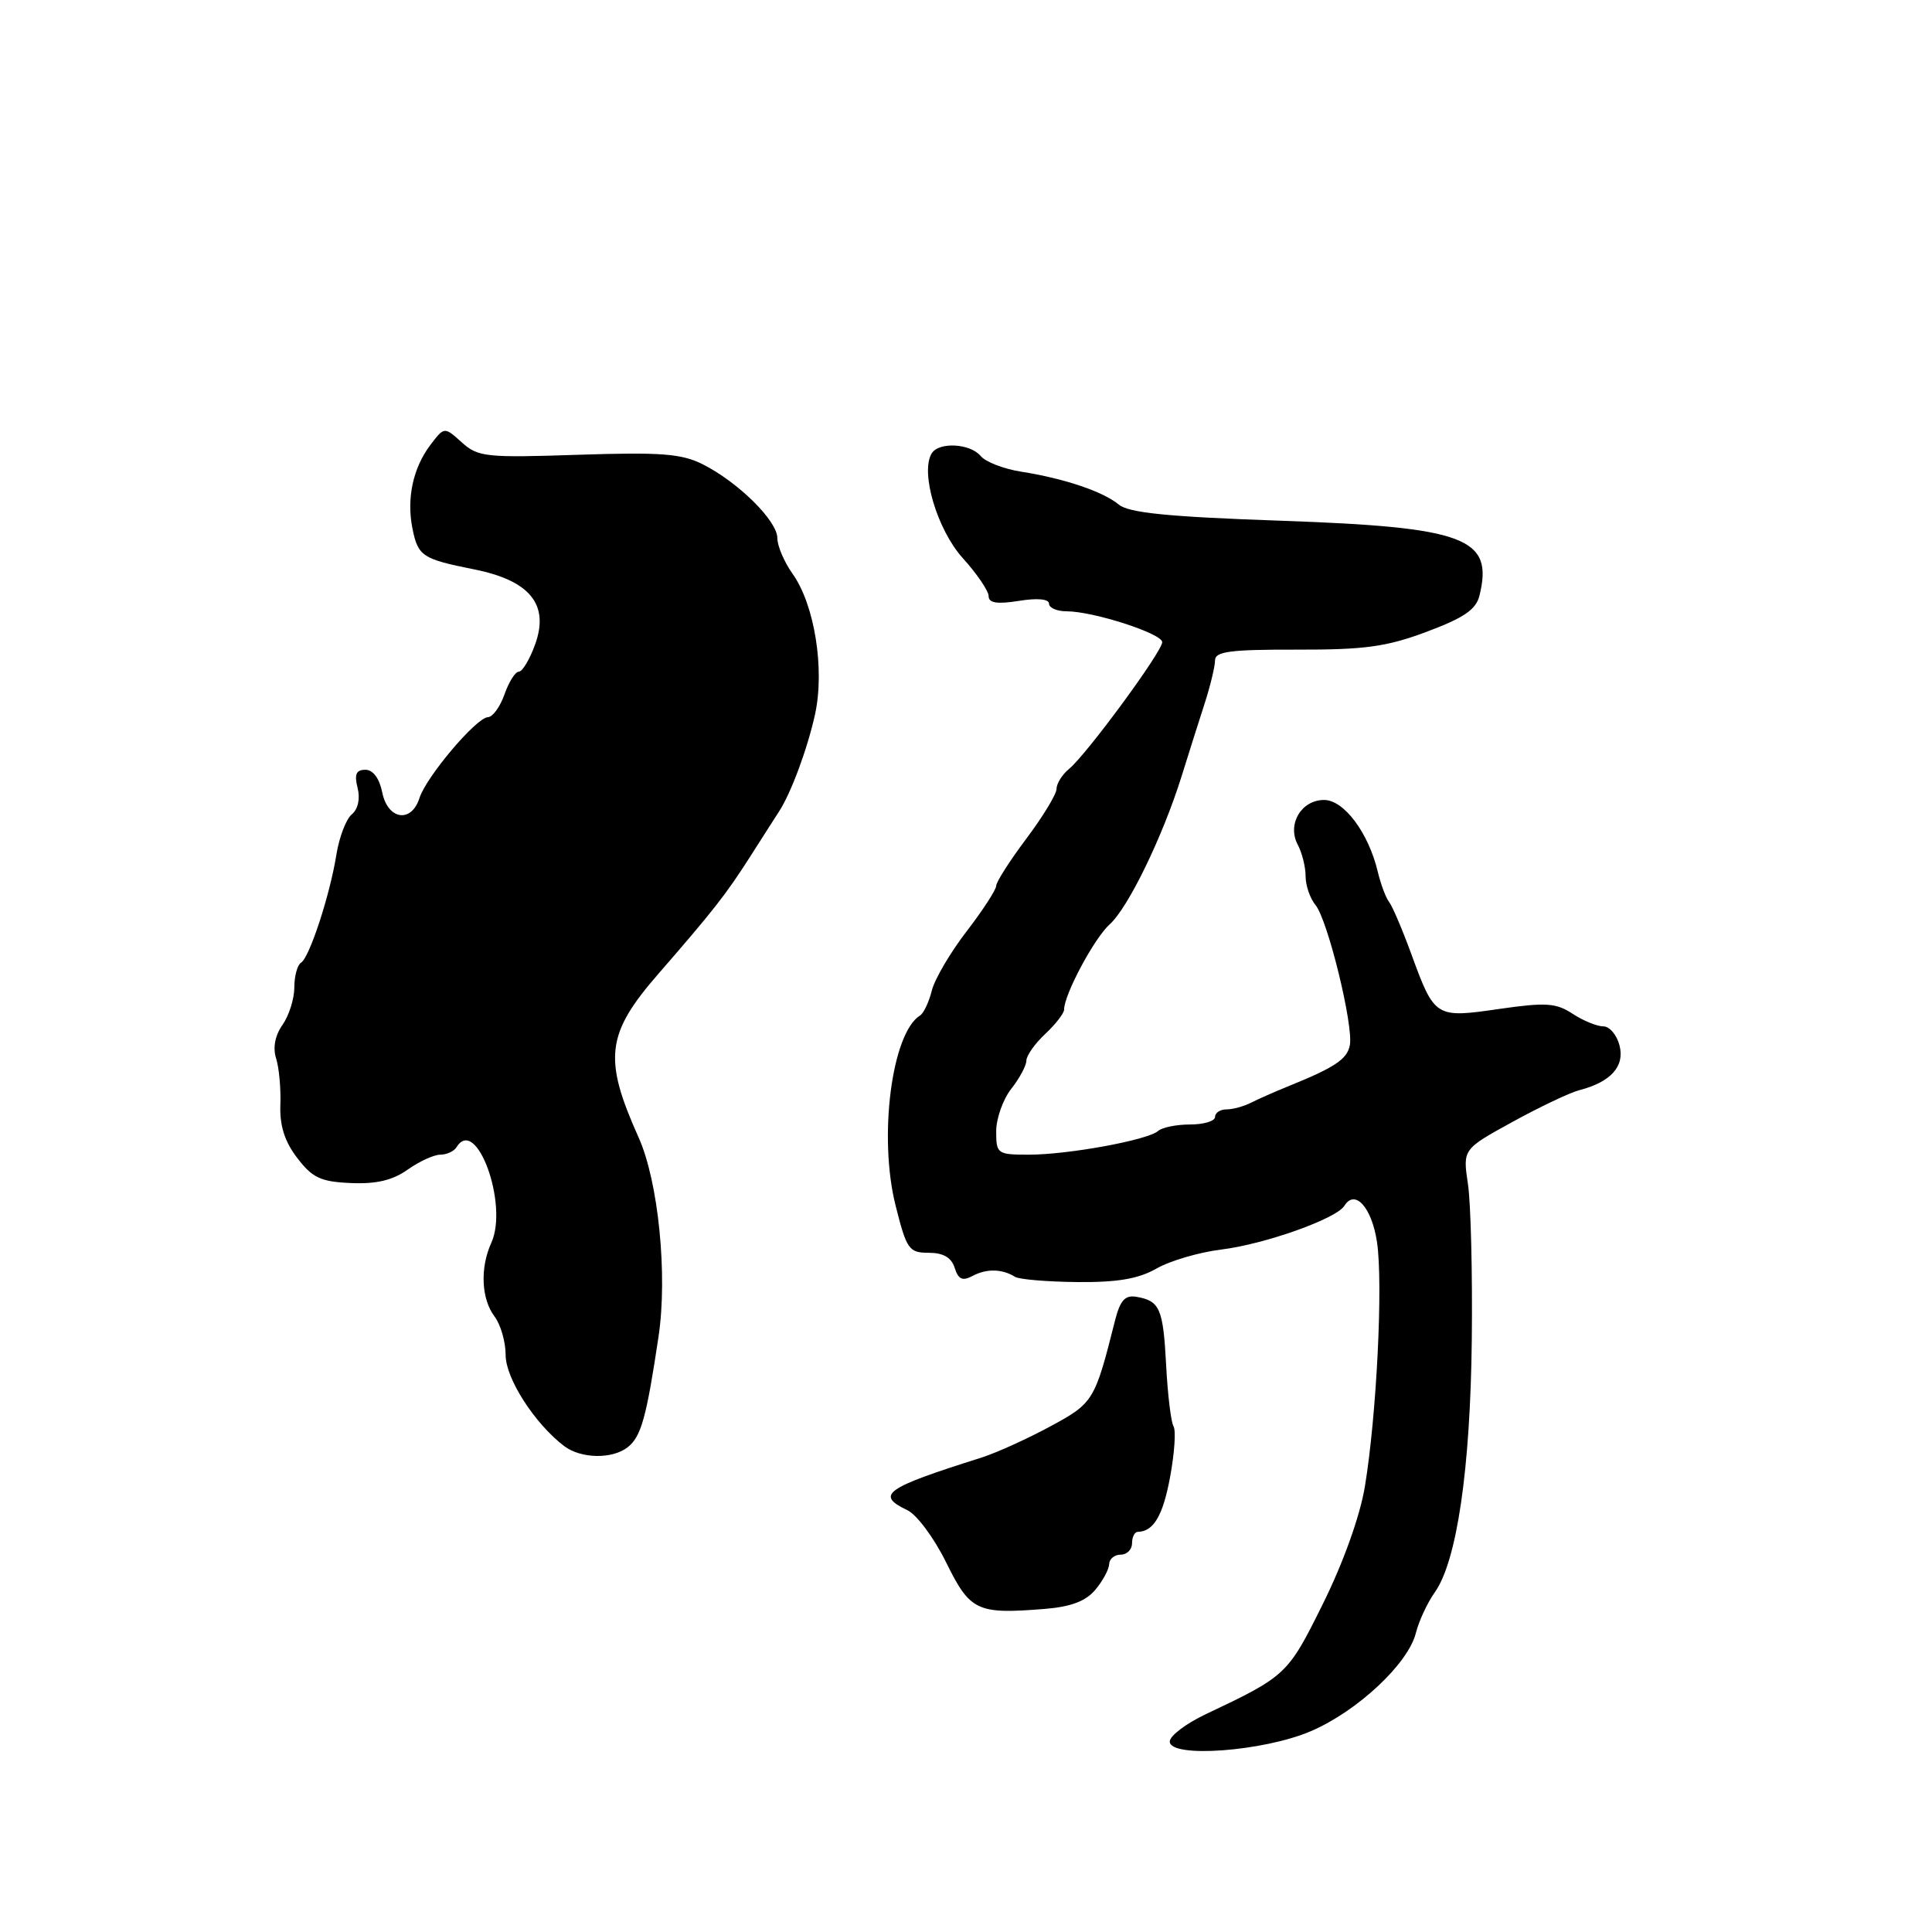 <?xml version="1.0" encoding="UTF-8" standalone="no"?>
<!DOCTYPE svg PUBLIC "-//W3C//DTD SVG 1.1//EN" "http://www.w3.org/Graphics/SVG/1.1/DTD/svg11.dtd" >
<svg xmlns="http://www.w3.org/2000/svg" xmlns:xlink="http://www.w3.org/1999/xlink" version="1.1" viewBox="0 0 256 256">
 <g >
 <path fill="currentColor"
d=" M 173.72 229.38 C 179.88 226.73 186.60 220.44 187.61 216.38 C 188.01 214.80 189.13 212.38 190.11 211.00 C 193.04 206.89 194.83 194.70 195.02 177.50 C 195.12 168.70 194.89 159.43 194.51 156.89 C 193.82 152.28 193.82 152.28 200.41 148.66 C 204.03 146.67 208.01 144.78 209.25 144.46 C 213.43 143.38 215.30 141.32 214.60 138.55 C 214.25 137.15 213.28 136.00 212.45 136.00 C 211.61 136.00 209.78 135.25 208.38 134.33 C 206.18 132.89 204.84 132.80 198.66 133.69 C 190.21 134.92 190.10 134.85 187.04 126.51 C 185.84 123.22 184.50 120.07 184.06 119.51 C 183.63 118.96 182.95 117.15 182.56 115.50 C 181.33 110.34 178.08 106.00 175.45 106.00 C 172.42 106.00 170.52 109.23 171.96 111.93 C 172.53 113.00 173.00 114.88 173.00 116.11 C 173.00 117.34 173.59 119.05 174.31 119.92 C 175.93 121.88 179.36 135.88 178.86 138.50 C 178.50 140.37 176.86 141.45 170.50 144.02 C 168.85 144.69 166.72 145.63 165.76 146.12 C 164.81 146.60 163.35 147.00 162.51 147.00 C 161.68 147.00 161.00 147.45 161.00 148.00 C 161.00 148.55 159.51 149.00 157.70 149.00 C 155.88 149.00 153.97 149.39 153.45 149.86 C 152.12 151.06 141.54 153.00 136.33 153.00 C 132.16 153.00 132.00 152.89 132.00 149.91 C 132.00 148.21 132.90 145.67 134.00 144.27 C 135.10 142.87 136.00 141.19 136.00 140.54 C 136.00 139.88 137.12 138.29 138.50 137.00 C 139.88 135.71 141.00 134.26 141.00 133.77 C 141.00 131.79 144.99 124.32 147.04 122.48 C 149.50 120.26 154.06 110.87 156.58 102.82 C 157.49 99.89 158.86 95.57 159.62 93.22 C 160.38 90.86 161.00 88.28 161.00 87.49 C 161.00 86.32 163.05 86.06 171.82 86.08 C 180.83 86.10 183.71 85.71 189.05 83.71 C 193.99 81.86 195.59 80.77 196.04 78.91 C 197.92 71.26 194.22 69.86 169.75 69.00 C 154.79 68.48 149.57 67.96 148.25 66.86 C 146.15 65.13 141.03 63.40 135.31 62.50 C 133.00 62.14 130.58 61.20 129.94 60.42 C 128.55 58.75 124.41 58.53 123.46 60.07 C 121.91 62.57 124.18 70.19 127.57 73.95 C 129.46 76.04 131.00 78.31 131.00 79.00 C 131.00 79.90 132.12 80.08 135.00 79.62 C 137.45 79.22 139.00 79.37 139.00 79.99 C 139.00 80.54 140.04 81.00 141.32 81.00 C 144.87 81.00 154.00 83.95 154.00 85.09 C 154.00 86.34 143.98 99.97 141.67 101.87 C 140.75 102.63 140.00 103.82 140.00 104.52 C 140.00 105.22 138.20 108.19 136.00 111.12 C 133.80 114.05 132.00 116.87 132.00 117.38 C 132.00 117.89 130.23 120.61 128.08 123.41 C 125.92 126.21 123.85 129.74 123.47 131.26 C 123.09 132.78 122.39 134.26 121.92 134.55 C 118.16 136.88 116.38 150.63 118.67 159.74 C 120.13 165.56 120.44 166.00 123.05 166.00 C 124.99 166.00 126.06 166.62 126.50 168.00 C 126.99 169.54 127.53 169.78 128.89 169.06 C 130.72 168.08 132.81 168.12 134.50 169.19 C 135.06 169.53 138.76 169.84 142.74 169.88 C 148.05 169.93 150.84 169.46 153.24 168.09 C 155.03 167.06 158.90 165.93 161.83 165.57 C 167.60 164.86 177.08 161.49 178.14 159.77 C 179.54 157.51 181.77 159.99 182.46 164.58 C 183.28 170.08 182.41 187.57 180.85 197.00 C 180.19 200.93 178.00 207.05 175.30 212.50 C 170.64 221.91 170.46 222.08 159.75 227.15 C 157.14 228.39 155.00 230.01 155.00 230.76 C 155.00 233.00 167.46 232.08 173.72 229.38 Z  M 145.14 210.65 C 146.13 209.47 146.95 207.94 146.97 207.25 C 146.99 206.56 147.68 206.00 148.50 206.00 C 149.32 206.00 150.00 205.32 150.00 204.50 C 150.00 203.68 150.34 202.99 150.75 202.98 C 152.86 202.94 154.10 200.84 155.05 195.68 C 155.63 192.55 155.83 189.54 155.50 189.00 C 155.17 188.46 154.72 184.81 154.52 180.88 C 154.12 173.36 153.69 172.37 150.56 171.83 C 149.07 171.58 148.42 172.31 147.74 175.00 C 145.06 185.63 144.90 185.91 139.16 189.01 C 136.13 190.65 132.04 192.50 130.08 193.13 C 117.21 197.19 115.97 198.07 120.25 200.12 C 121.49 200.71 123.80 203.83 125.38 207.05 C 128.56 213.49 129.45 213.91 138.42 213.19 C 141.90 212.91 143.87 212.17 145.14 210.65 Z  M 83.19 191.75 C 84.96 190.35 85.66 187.81 87.26 177.10 C 88.48 168.92 87.24 156.56 84.62 150.72 C 79.92 140.25 80.31 136.99 87.27 129.00 C 94.48 120.71 96.19 118.53 99.36 113.57 C 101.08 110.86 102.82 108.16 103.20 107.57 C 104.80 105.14 107.00 99.20 108.00 94.64 C 109.30 88.66 107.94 80.13 105.02 76.03 C 103.91 74.47 103.00 72.34 103.00 71.29 C 103.00 69.02 97.82 63.89 93.13 61.53 C 90.32 60.11 87.60 59.90 76.63 60.26 C 64.39 60.67 63.34 60.56 61.18 58.61 C 58.87 56.53 58.87 56.53 57.01 58.98 C 54.72 62.02 53.86 66.06 54.65 70.02 C 55.39 73.70 55.94 74.07 62.85 75.45 C 70.23 76.93 72.81 80.11 70.91 85.38 C 70.19 87.37 69.22 89.00 68.75 89.00 C 68.28 89.00 67.43 90.35 66.85 92.00 C 66.27 93.65 65.29 95.01 64.65 95.03 C 63.12 95.08 56.48 102.92 55.58 105.75 C 54.51 109.11 51.38 108.63 50.65 105.00 C 50.28 103.14 49.43 102.00 48.42 102.00 C 47.19 102.00 46.93 102.60 47.38 104.39 C 47.75 105.83 47.44 107.22 46.62 107.90 C 45.86 108.53 44.95 110.92 44.58 113.21 C 43.72 118.60 41.01 126.88 39.88 127.57 C 39.40 127.87 39.00 129.34 39.00 130.84 C 39.00 132.33 38.30 134.56 37.44 135.79 C 36.44 137.21 36.13 138.83 36.59 140.26 C 36.98 141.49 37.23 144.26 37.15 146.41 C 37.05 149.15 37.71 151.25 39.38 153.43 C 41.40 156.07 42.49 156.59 46.50 156.76 C 49.87 156.91 52.04 156.39 54.02 154.98 C 55.56 153.89 57.50 153.00 58.35 153.00 C 59.19 153.00 60.16 152.55 60.50 152.00 C 63.11 147.78 67.41 159.62 65.10 164.68 C 63.59 167.99 63.77 172.12 65.53 174.44 C 66.34 175.51 67.00 177.81 67.00 179.55 C 67.00 182.66 70.85 188.64 74.75 191.61 C 76.98 193.30 81.16 193.37 83.19 191.75 Z "/>
</g>
</svg>